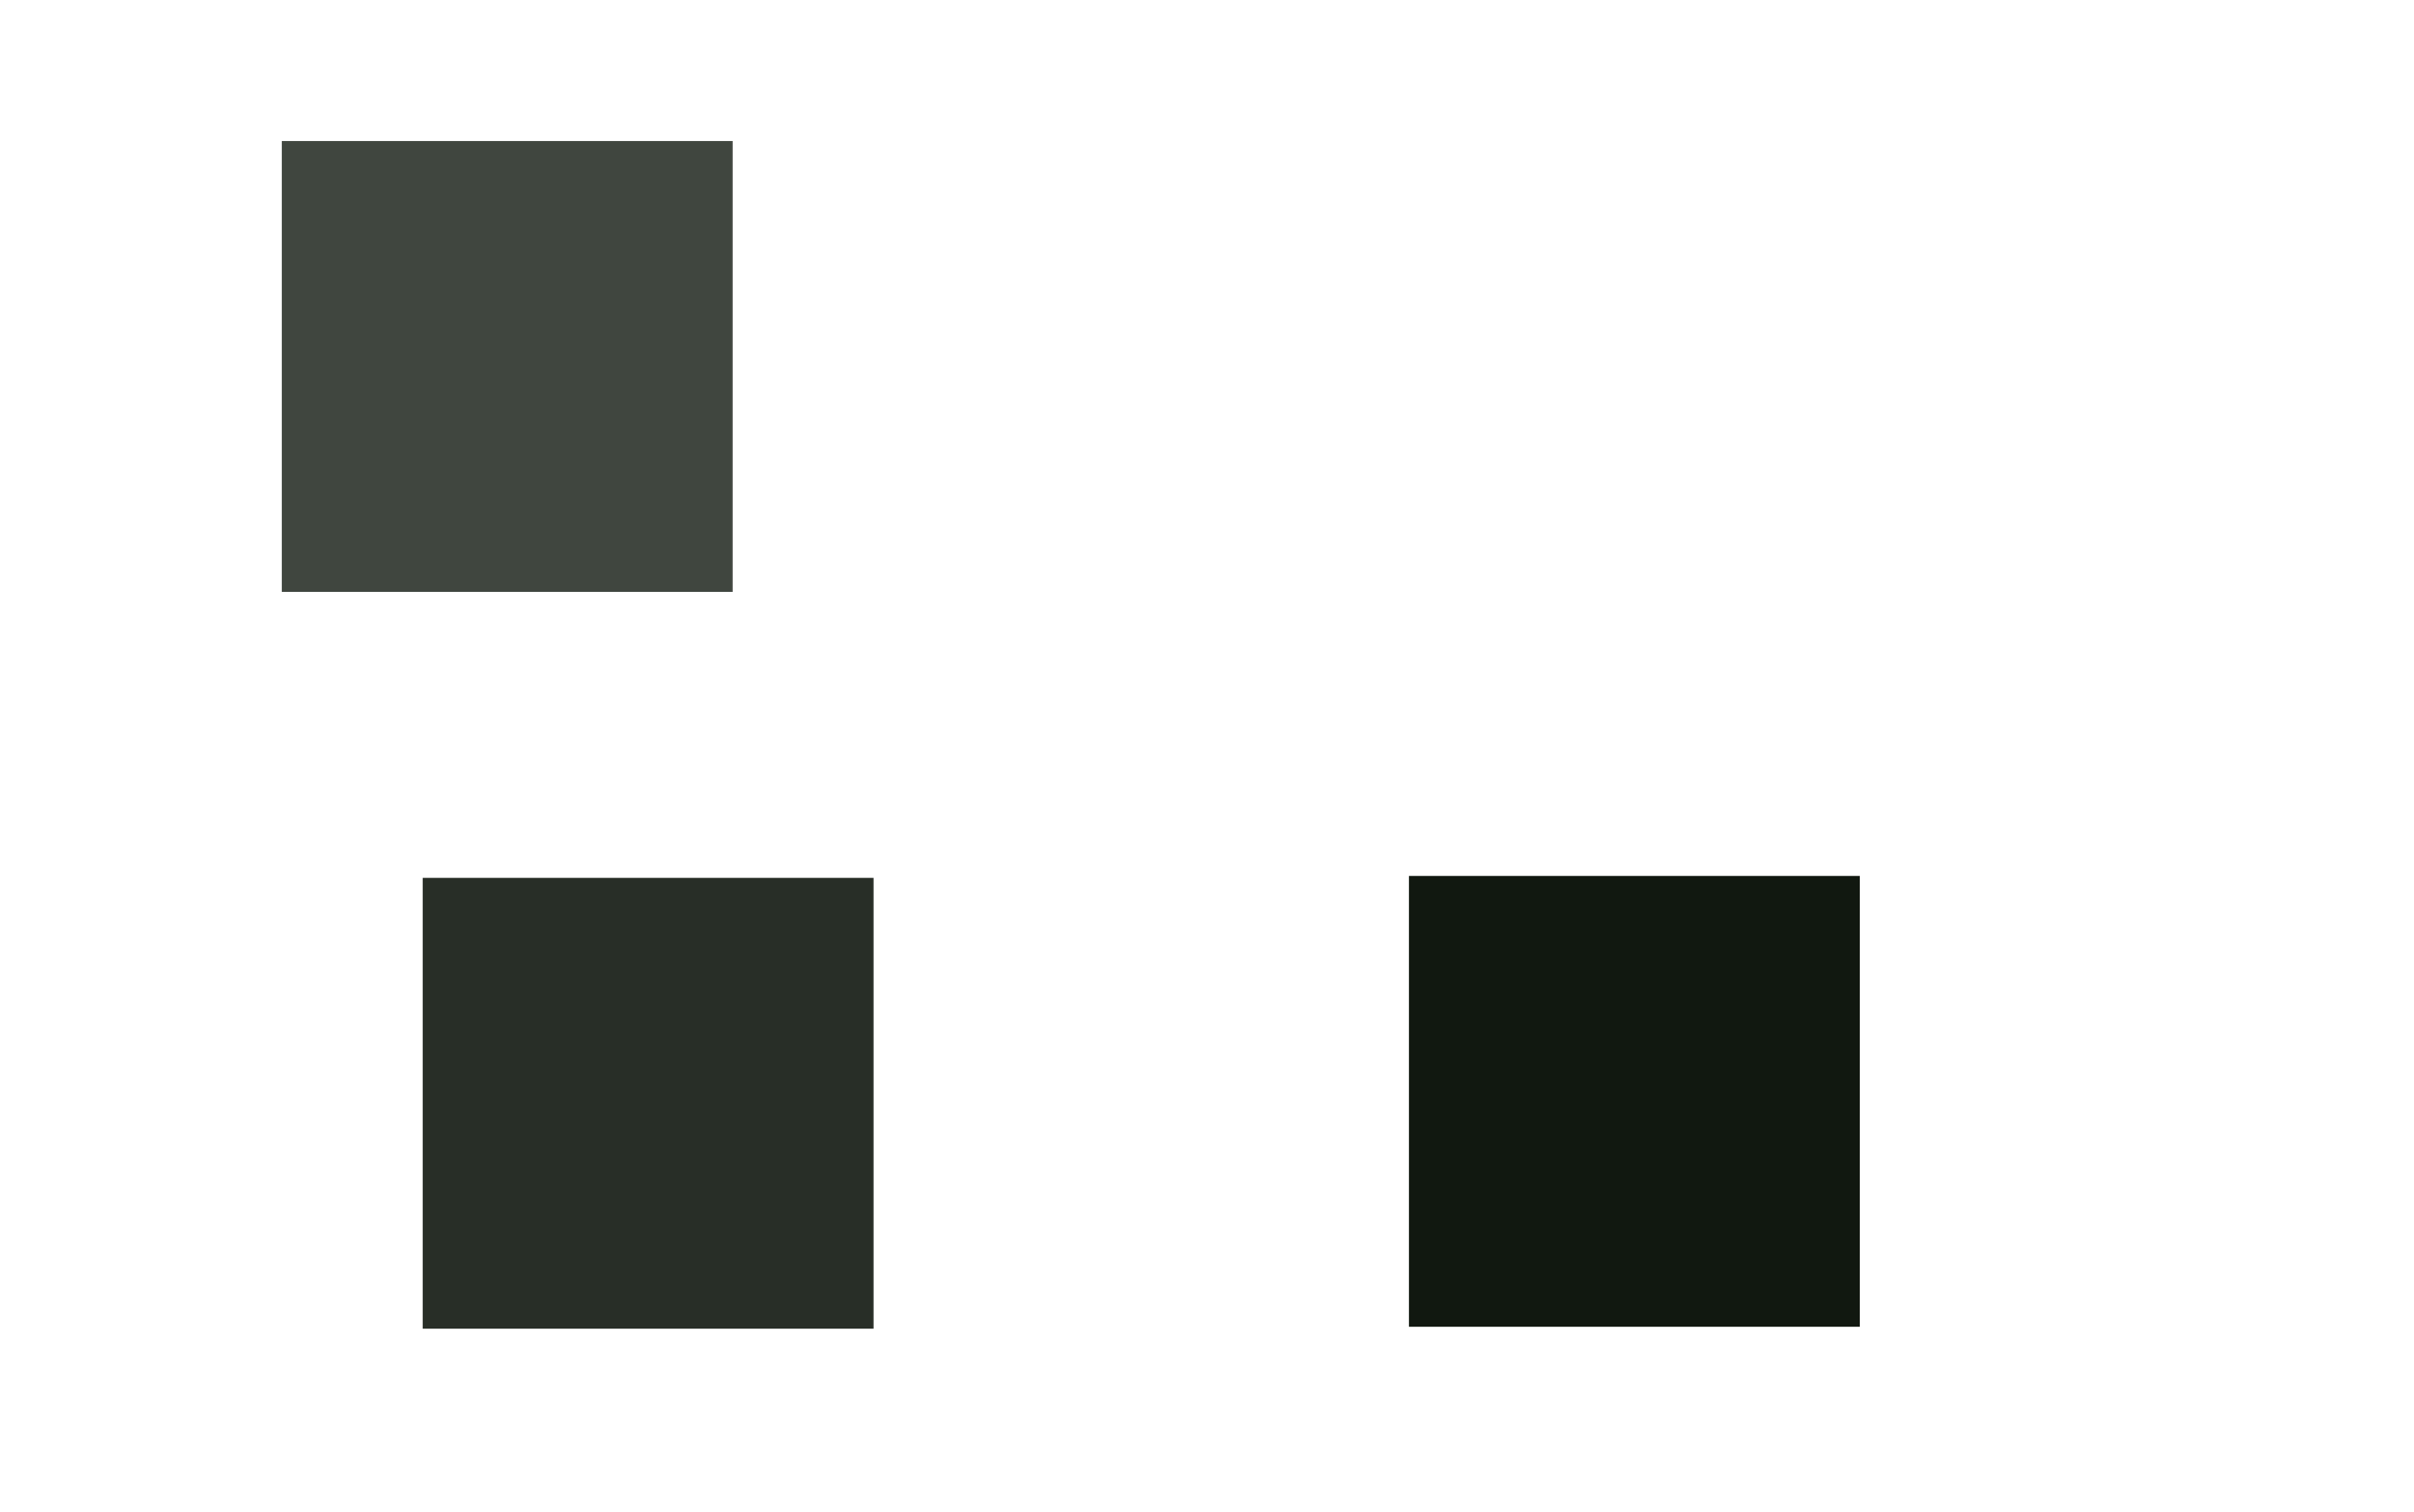 <svg xmlns="http://www.w3.org/2000/svg" width="257" height="161" version="1">
 <g id="layer1" transform="translate(297,-432)">
  <rect id="hint-tile-center" width="40" height="40" x="-247.07" y="341.68" style="fill:#008000"/>
  <path id="selected-center" d="m -267,447.016 0,48 48,0 0,-48 -48,0 z" style="opacity:0.8;fill:#111810"/>
  <path id="normal-center" d="m -167,449.016 0,48 48,0 0,-48 -48,0 z" style="opacity:0.001"/>
  <path id="hover-center" d="m -252,525.468 0,48 48,0 0,-48 -48,0 z" style="opacity:0.9;fill:#111810"/>
  <path id="selected+hover-center" d="m -147,525.263 0,48 48,0 0,-48 -48,0 z" style="fill:#111810"/>
 </g>
</svg>
